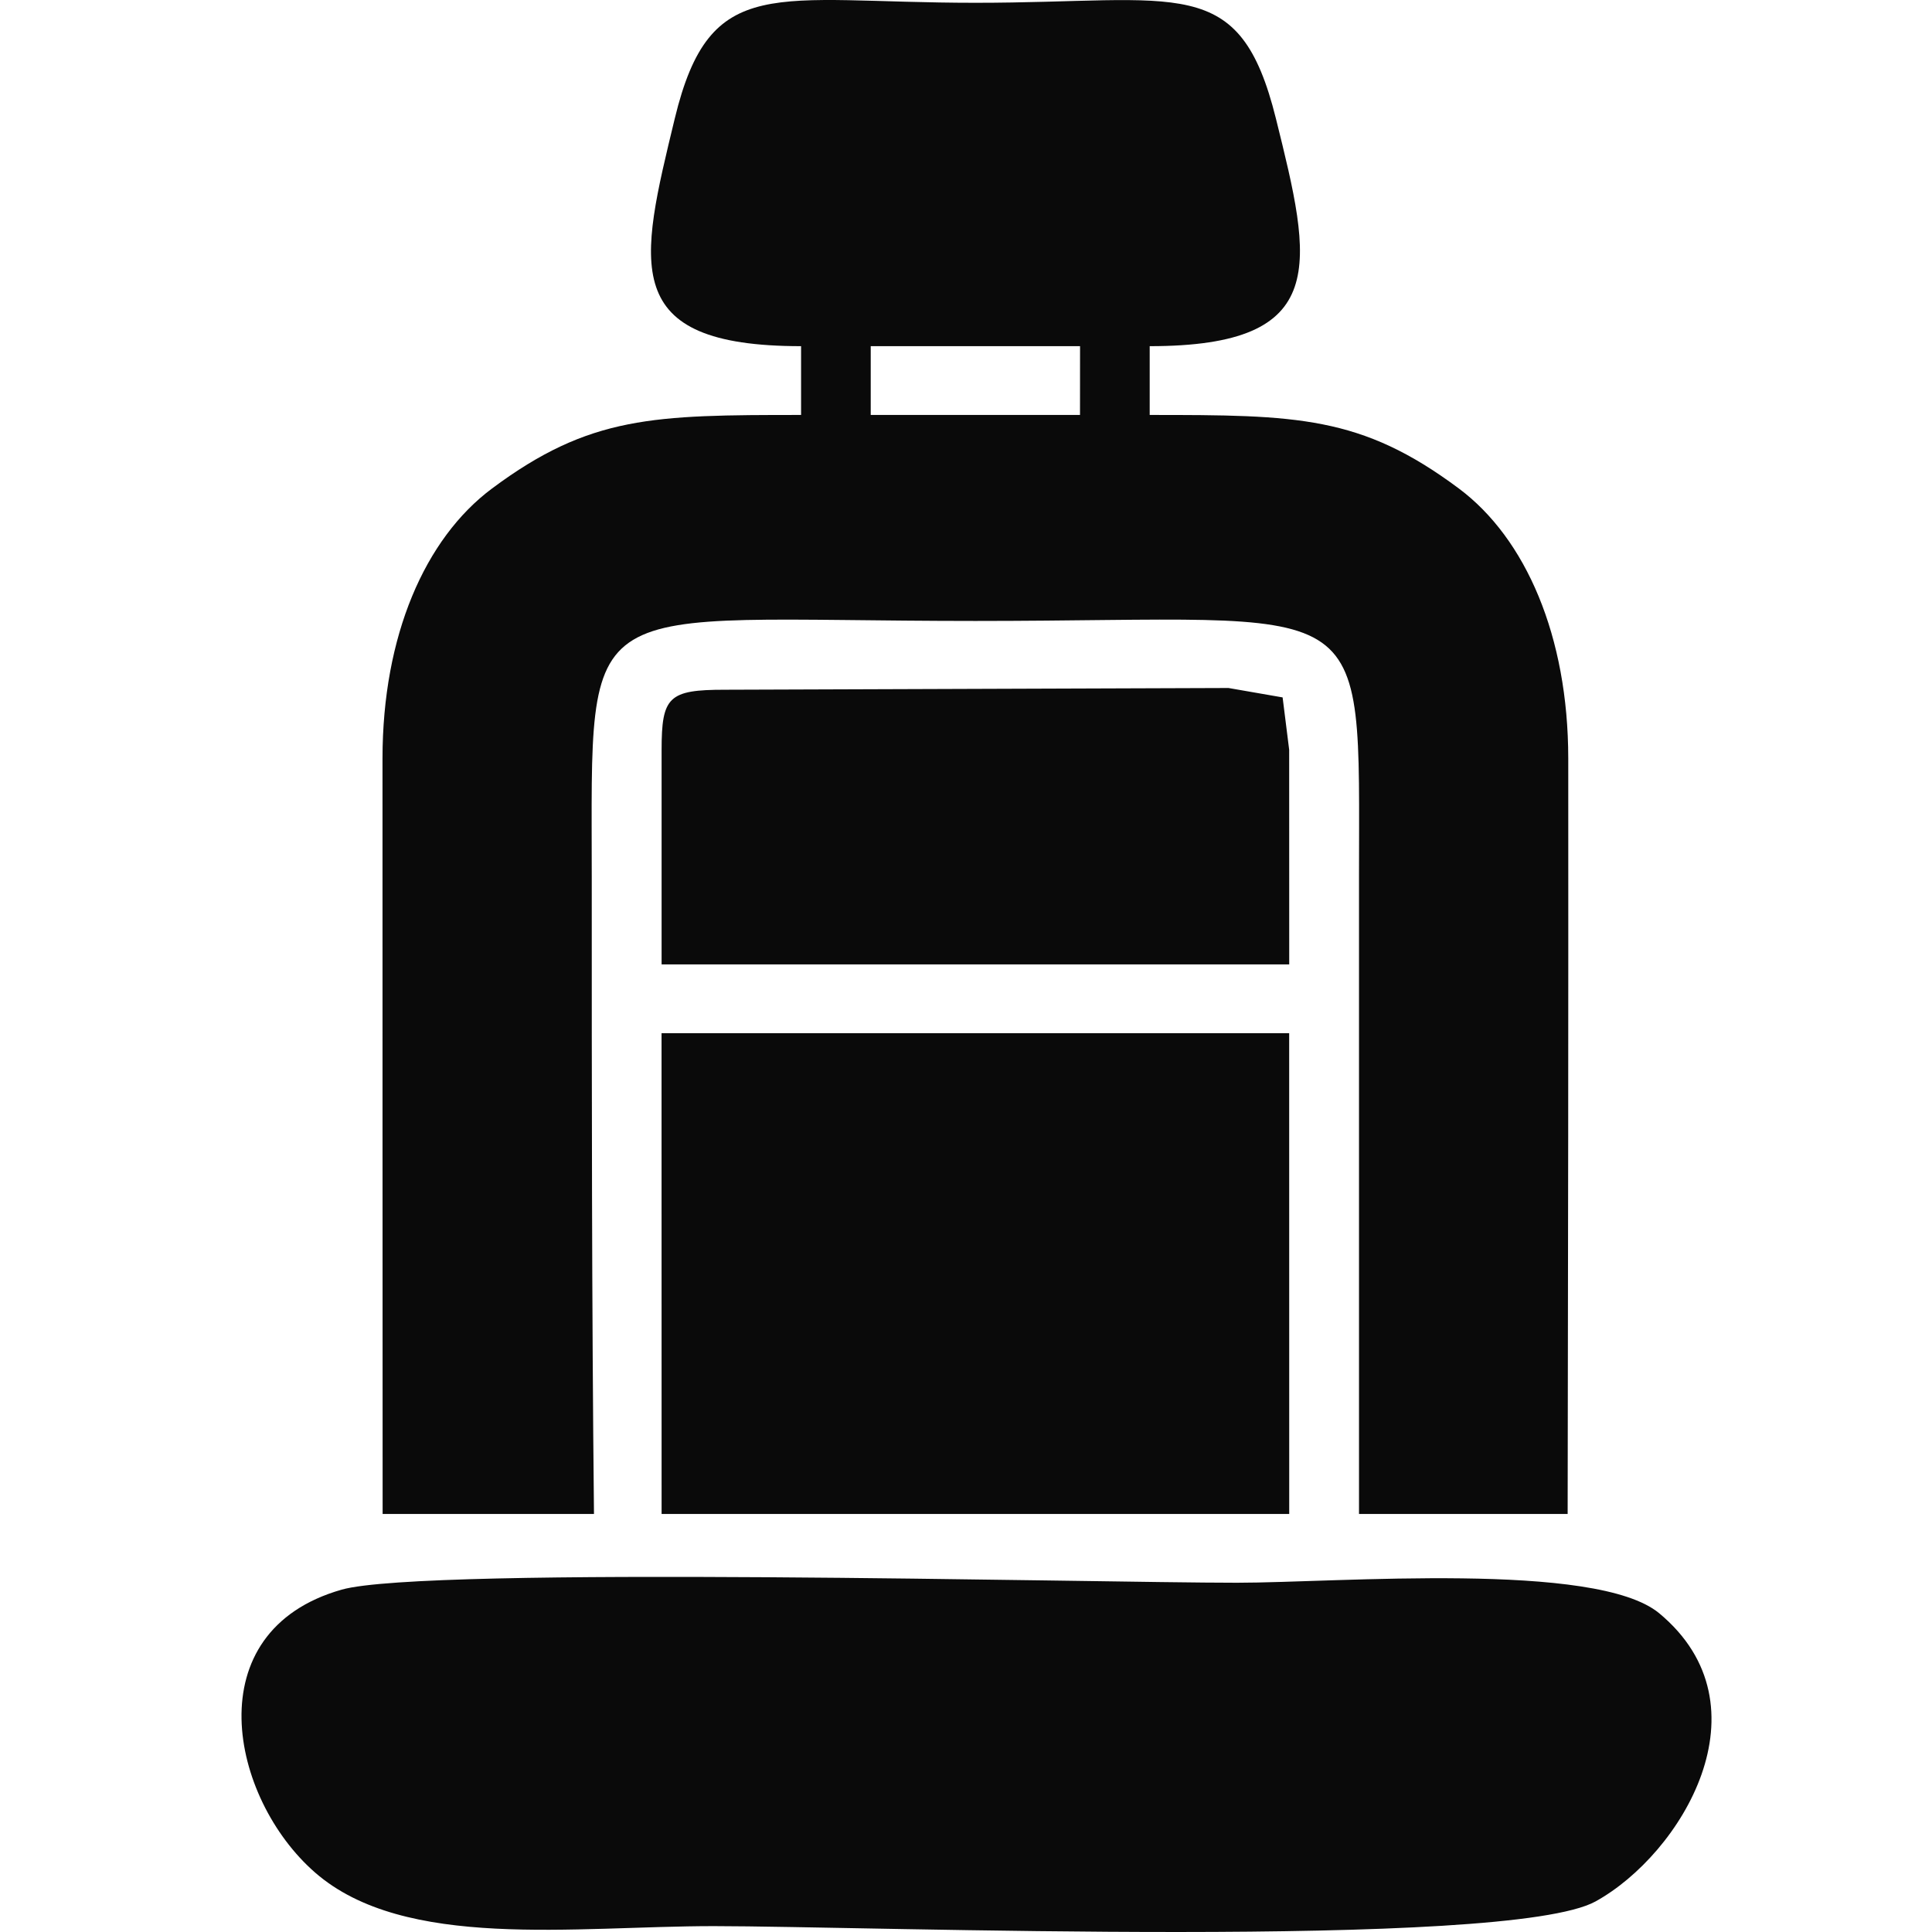 <svg width="124" height="124" viewBox="0 0 124 124" fill="none" xmlns="http://www.w3.org/2000/svg">
<path fill-rule="evenodd" clip-rule="evenodd" d="M55.885 22.218H69.32L69.317 26.633H55.885V22.218V22.218ZM42.463 48.123V61.898H82.745L82.742 48.123L82.321 44.761L78.847 44.157L46.516 44.269C42.915 44.269 42.463 44.714 42.463 48.123H42.463ZM42.463 97.169H82.745L82.742 66.313H42.46L42.463 97.169V97.169ZM21.93 102.027C12.527 104.701 14.76 115.42 20.222 120.184C25.969 125.198 36.844 123.623 45.816 123.623C55.669 123.623 96.762 125.156 102.406 122.038C107.92 118.992 113.67 109.504 106.491 103.542C102.444 100.181 85.847 101.584 79.388 101.584C70.116 101.584 27.326 100.493 21.93 102.027V102.027ZM51.415 22.218V26.633C41.95 26.633 37.862 26.672 31.581 31.351C27.266 34.567 24.553 40.814 24.55 48.672C24.544 64.837 24.558 81.004 24.558 97.17H38.123C37.98 83.576 37.98 69.983 37.98 56.39C37.98 37.588 36.845 39.854 62.602 39.854C88.339 39.854 87.224 37.576 87.224 56.39C87.224 69.983 87.224 83.576 87.224 97.17H100.615C100.647 81.004 100.664 64.837 100.654 48.672C100.65 40.829 97.925 34.553 93.626 31.348C87.352 26.67 83.238 26.633 73.79 26.633V22.218C85.484 22.218 84.211 16.944 81.892 7.612C79.552 -1.803 75.758 0.179 62.602 0.179C49.672 0.179 45.586 -1.829 43.307 7.611C41.054 16.941 39.662 22.218 51.415 22.218V22.218Z" fill="#0A0A0A"/>
</svg>

